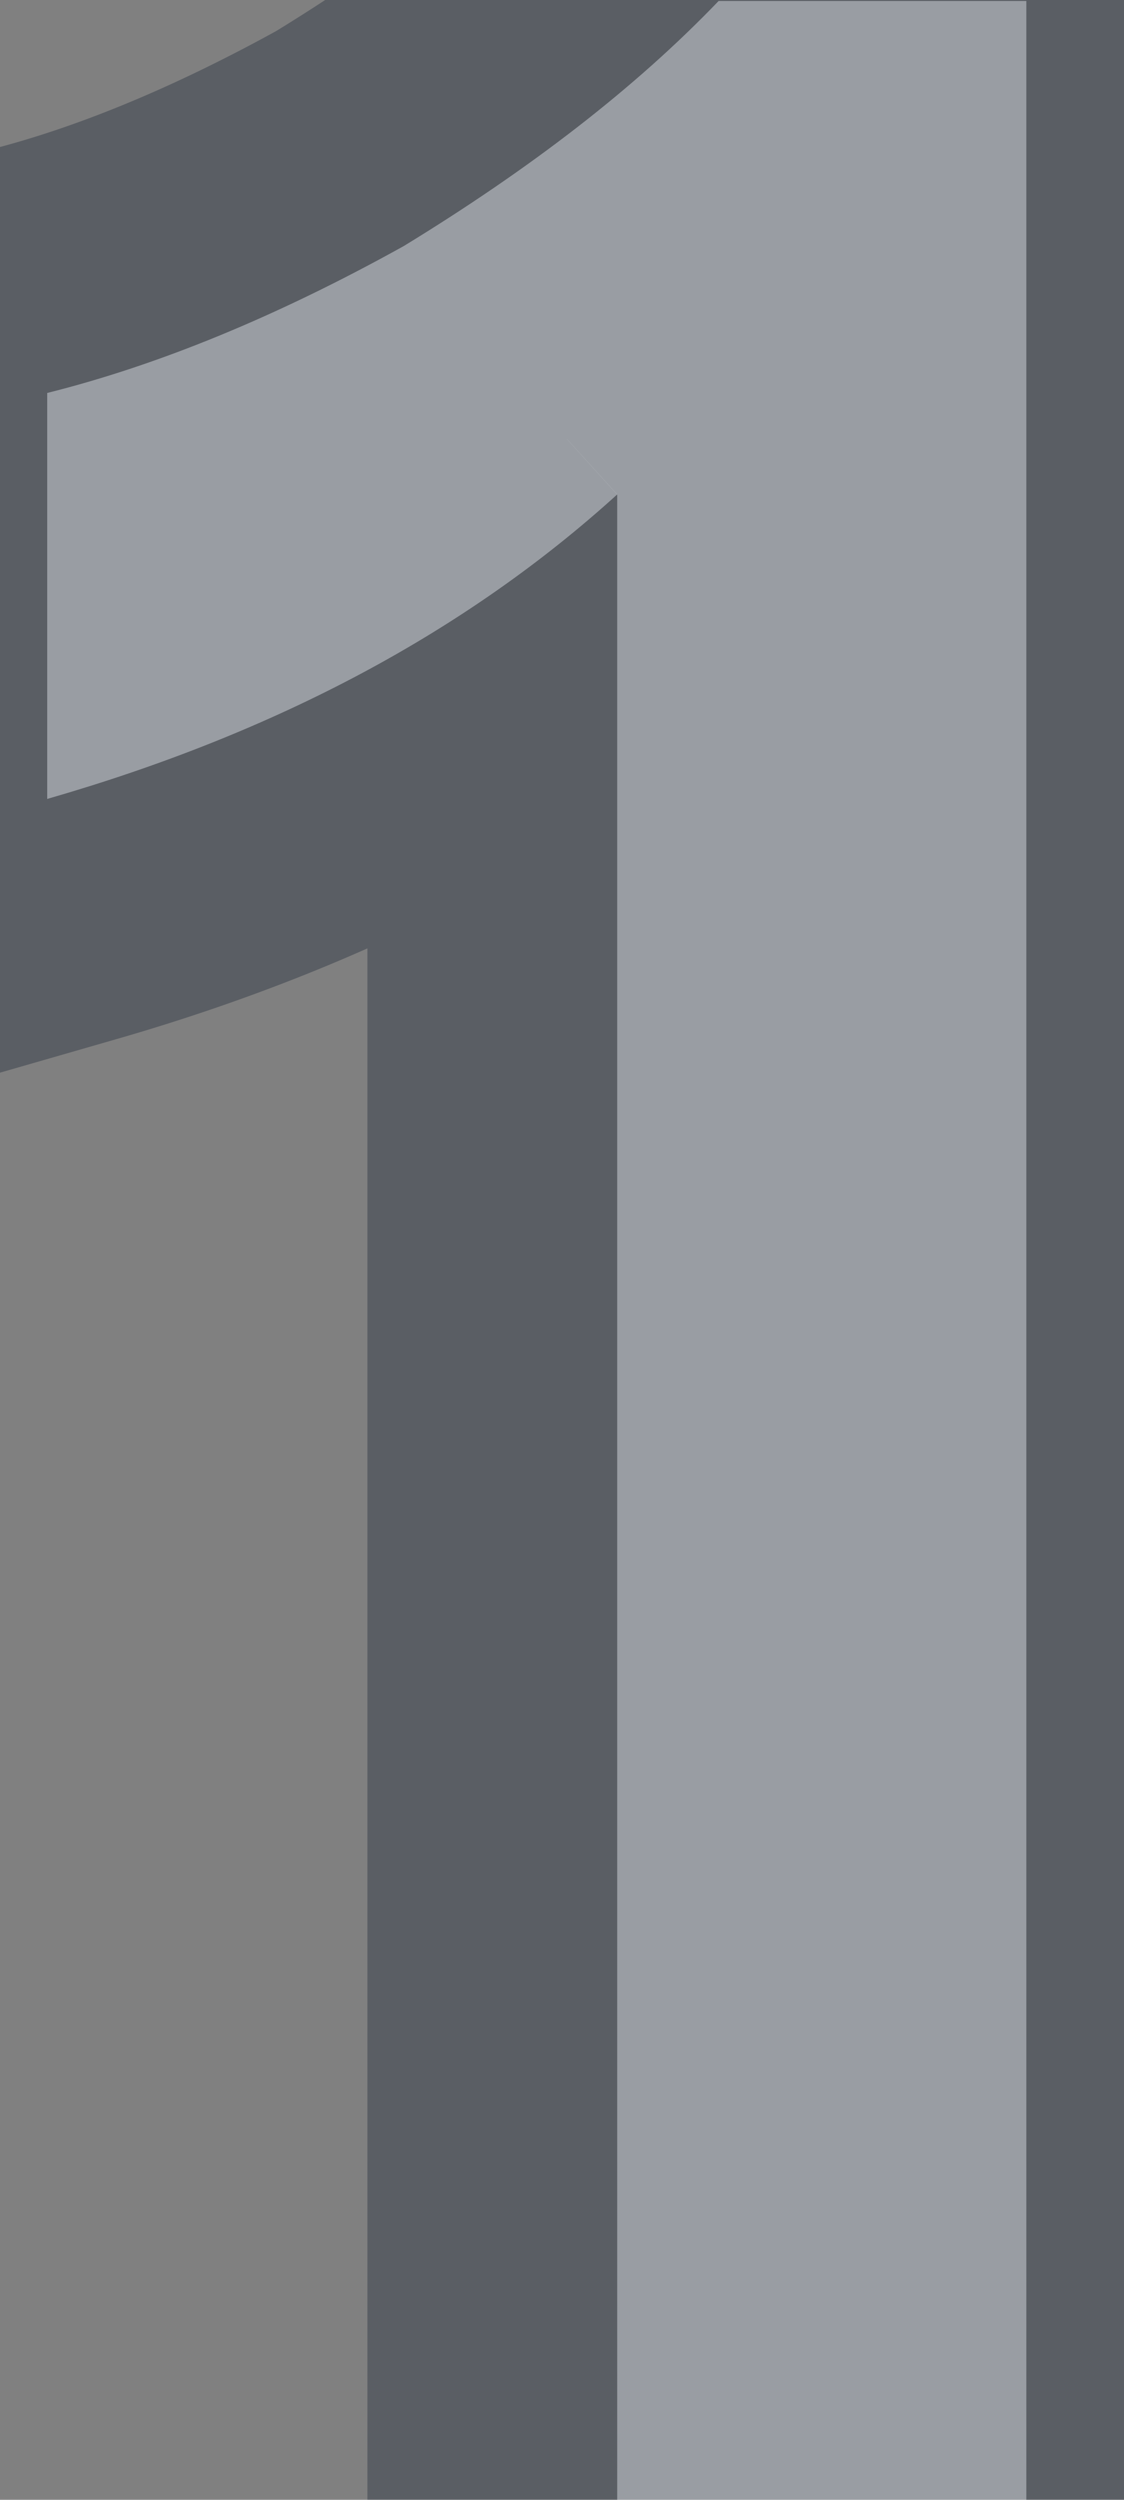 <svg width="9" height="20" viewBox="0 0 9 20" fill="none" xmlns="http://www.w3.org/2000/svg">
<rect x="0" y="0" width="9" height="20" fill="#808080" stroke="none"/>
<mask id="path-1-outside-1_128_1886" maskUnits="userSpaceOnUse" x="-2" y="-2" width="13" height="24" fill="black">
<rect fill="white" x="-2" y="-2" width="13" height="24"/>
<path d="M5.754 0.008C5.082 0.708 4.242 1.352 3.234 1.968C2.226 2.528 1.274 2.92 0.378 3.144V6.392C2.226 5.86 3.738 5.048 4.942 3.956V20H8.218V0.008H5.754Z"/>
</mask>
<path d="M5.754 0.008C5.082 0.708 4.242 1.352 3.234 1.968C2.226 2.528 1.274 2.92 0.378 3.144V6.392C2.226 5.86 3.738 5.048 4.942 3.956V20H8.218V0.008H5.754Z" fill="white"/>
<path d="M5.754 0.008V-1.992H4.901L4.311 -1.377L5.754 0.008ZM3.234 1.968L4.205 3.716L4.241 3.696L4.277 3.675L3.234 1.968ZM0.378 3.144L-0.107 1.204L-1.622 1.582V3.144H0.378ZM0.378 6.392H-1.622V9.049L0.931 8.314L0.378 6.392ZM4.942 3.956H6.942V-0.558L3.598 2.475L4.942 3.956ZM4.942 20H2.942V22H4.942V20ZM8.218 20V22H10.218V20H8.218ZM8.218 0.008H10.218V-1.992H8.218V0.008ZM4.311 -1.377C3.789 -0.833 3.096 -0.292 2.191 0.261L4.277 3.675C5.387 2.996 6.375 2.249 7.197 1.393L4.311 -1.377ZM2.263 0.22C1.371 0.715 0.583 1.031 -0.107 1.204L0.863 5.084C1.965 4.809 3.08 4.341 4.205 3.716L2.263 0.22ZM-1.622 3.144V6.392H2.378V3.144H-1.622ZM0.931 8.314C3.025 7.711 4.821 6.766 6.285 5.437L3.598 2.475C2.655 3.33 1.427 4.009 -0.175 4.47L0.931 8.314ZM2.942 3.956V20H6.942V3.956H2.942ZM4.942 22H8.218V18H4.942V22ZM10.218 20V0.008H6.218V20H10.218ZM8.218 -1.992H5.754V2.008H8.218V-1.992Z" fill="#353D49" fill-opacity="0.5" mask="url(#path-1-outside-1_128_1886)"/>
</svg>
